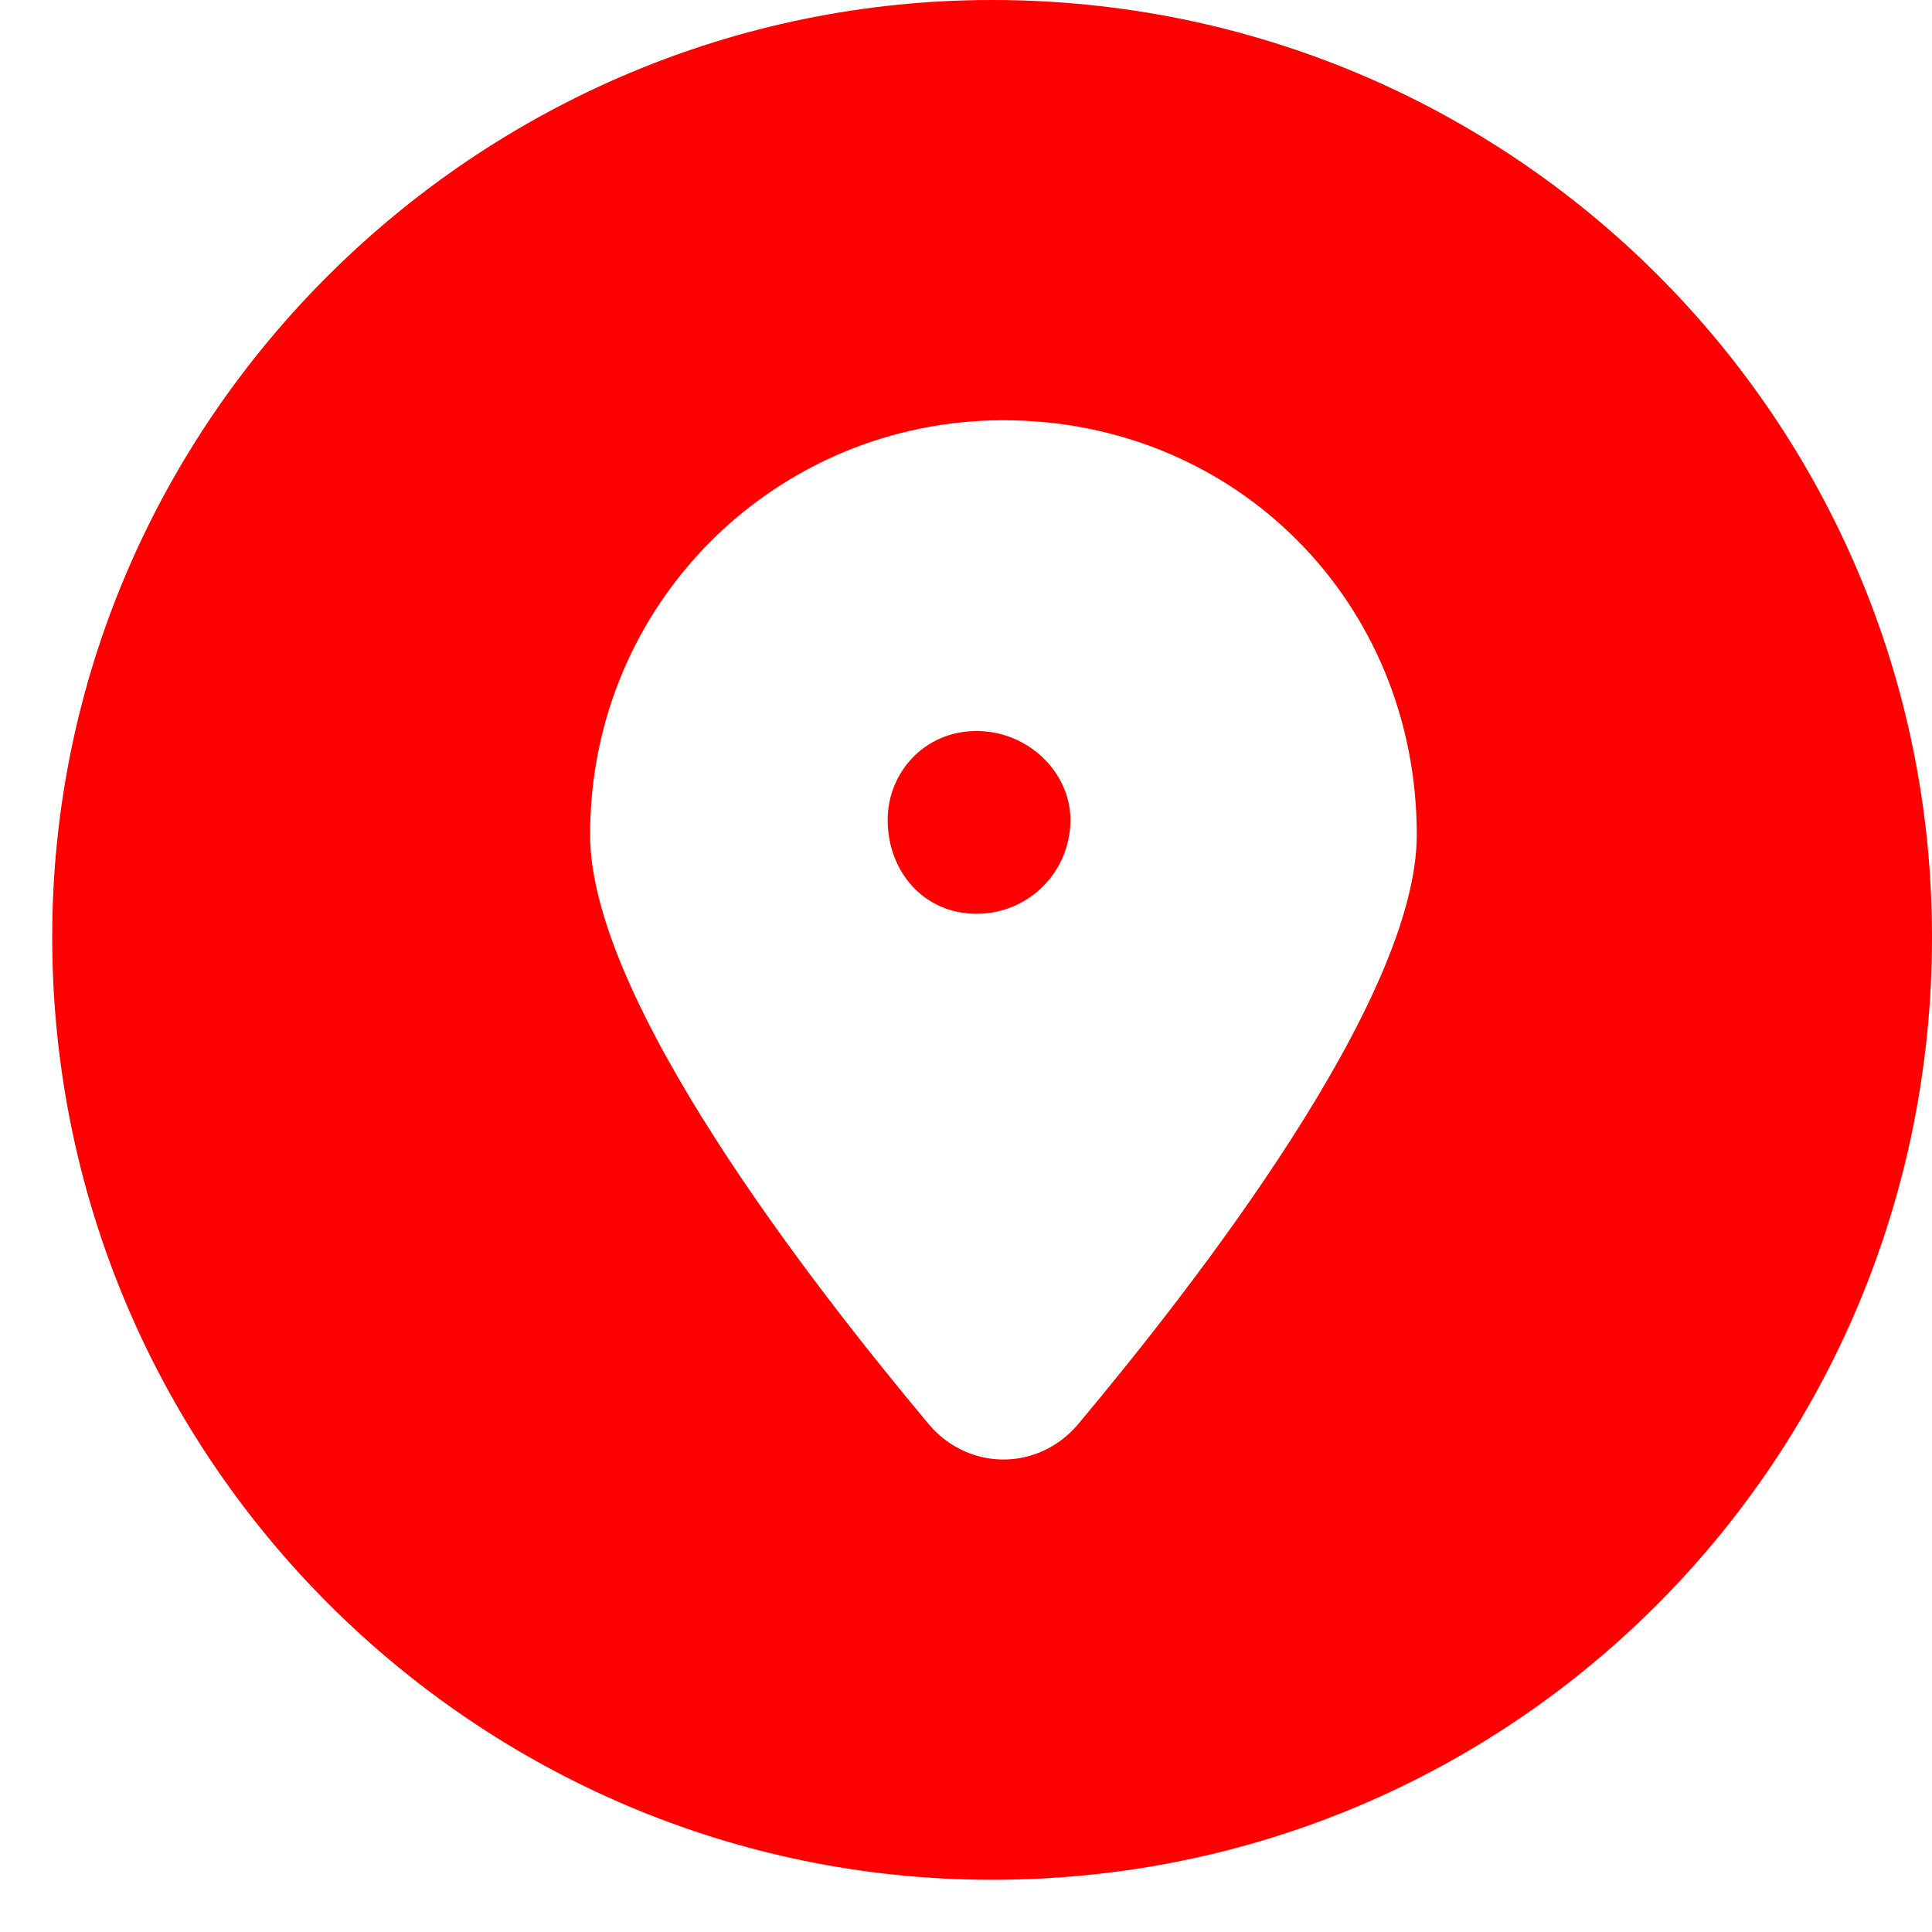 <svg width="37" height="37" viewBox="0 0 37 37" fill="none" xmlns="http://www.w3.org/2000/svg">
<path d="M18.7 17.5C17.7 17.5 17 16.7 17 15.7C17 14.8 17.7 14 18.7 14C19.7 14 20.5 14.8 20.5 15.7C20.5 16.7 19.7 17.5 18.7 17.5Z" fill="#FF0000"/>
<path fill-rule="evenodd" clip-rule="evenodd" d="M37 17.945C37 27.951 28.976 36 19 36C9.133 36 1 27.951 1 17.945C1 8.048 9.133 -0 19 -0C28.976 -0 37 8.048 37 17.945ZM27.133 15.988C27.133 11.529 23.663 8.048 19.217 8.048C14.88 8.048 11.301 11.529 11.301 15.988C11.301 19.142 15.53 24.58 17.807 27.299C18.566 28.169 19.867 28.169 20.627 27.299C22.904 24.58 27.133 19.142 27.133 15.988Z" fill="#FF0000"/>
</svg>
